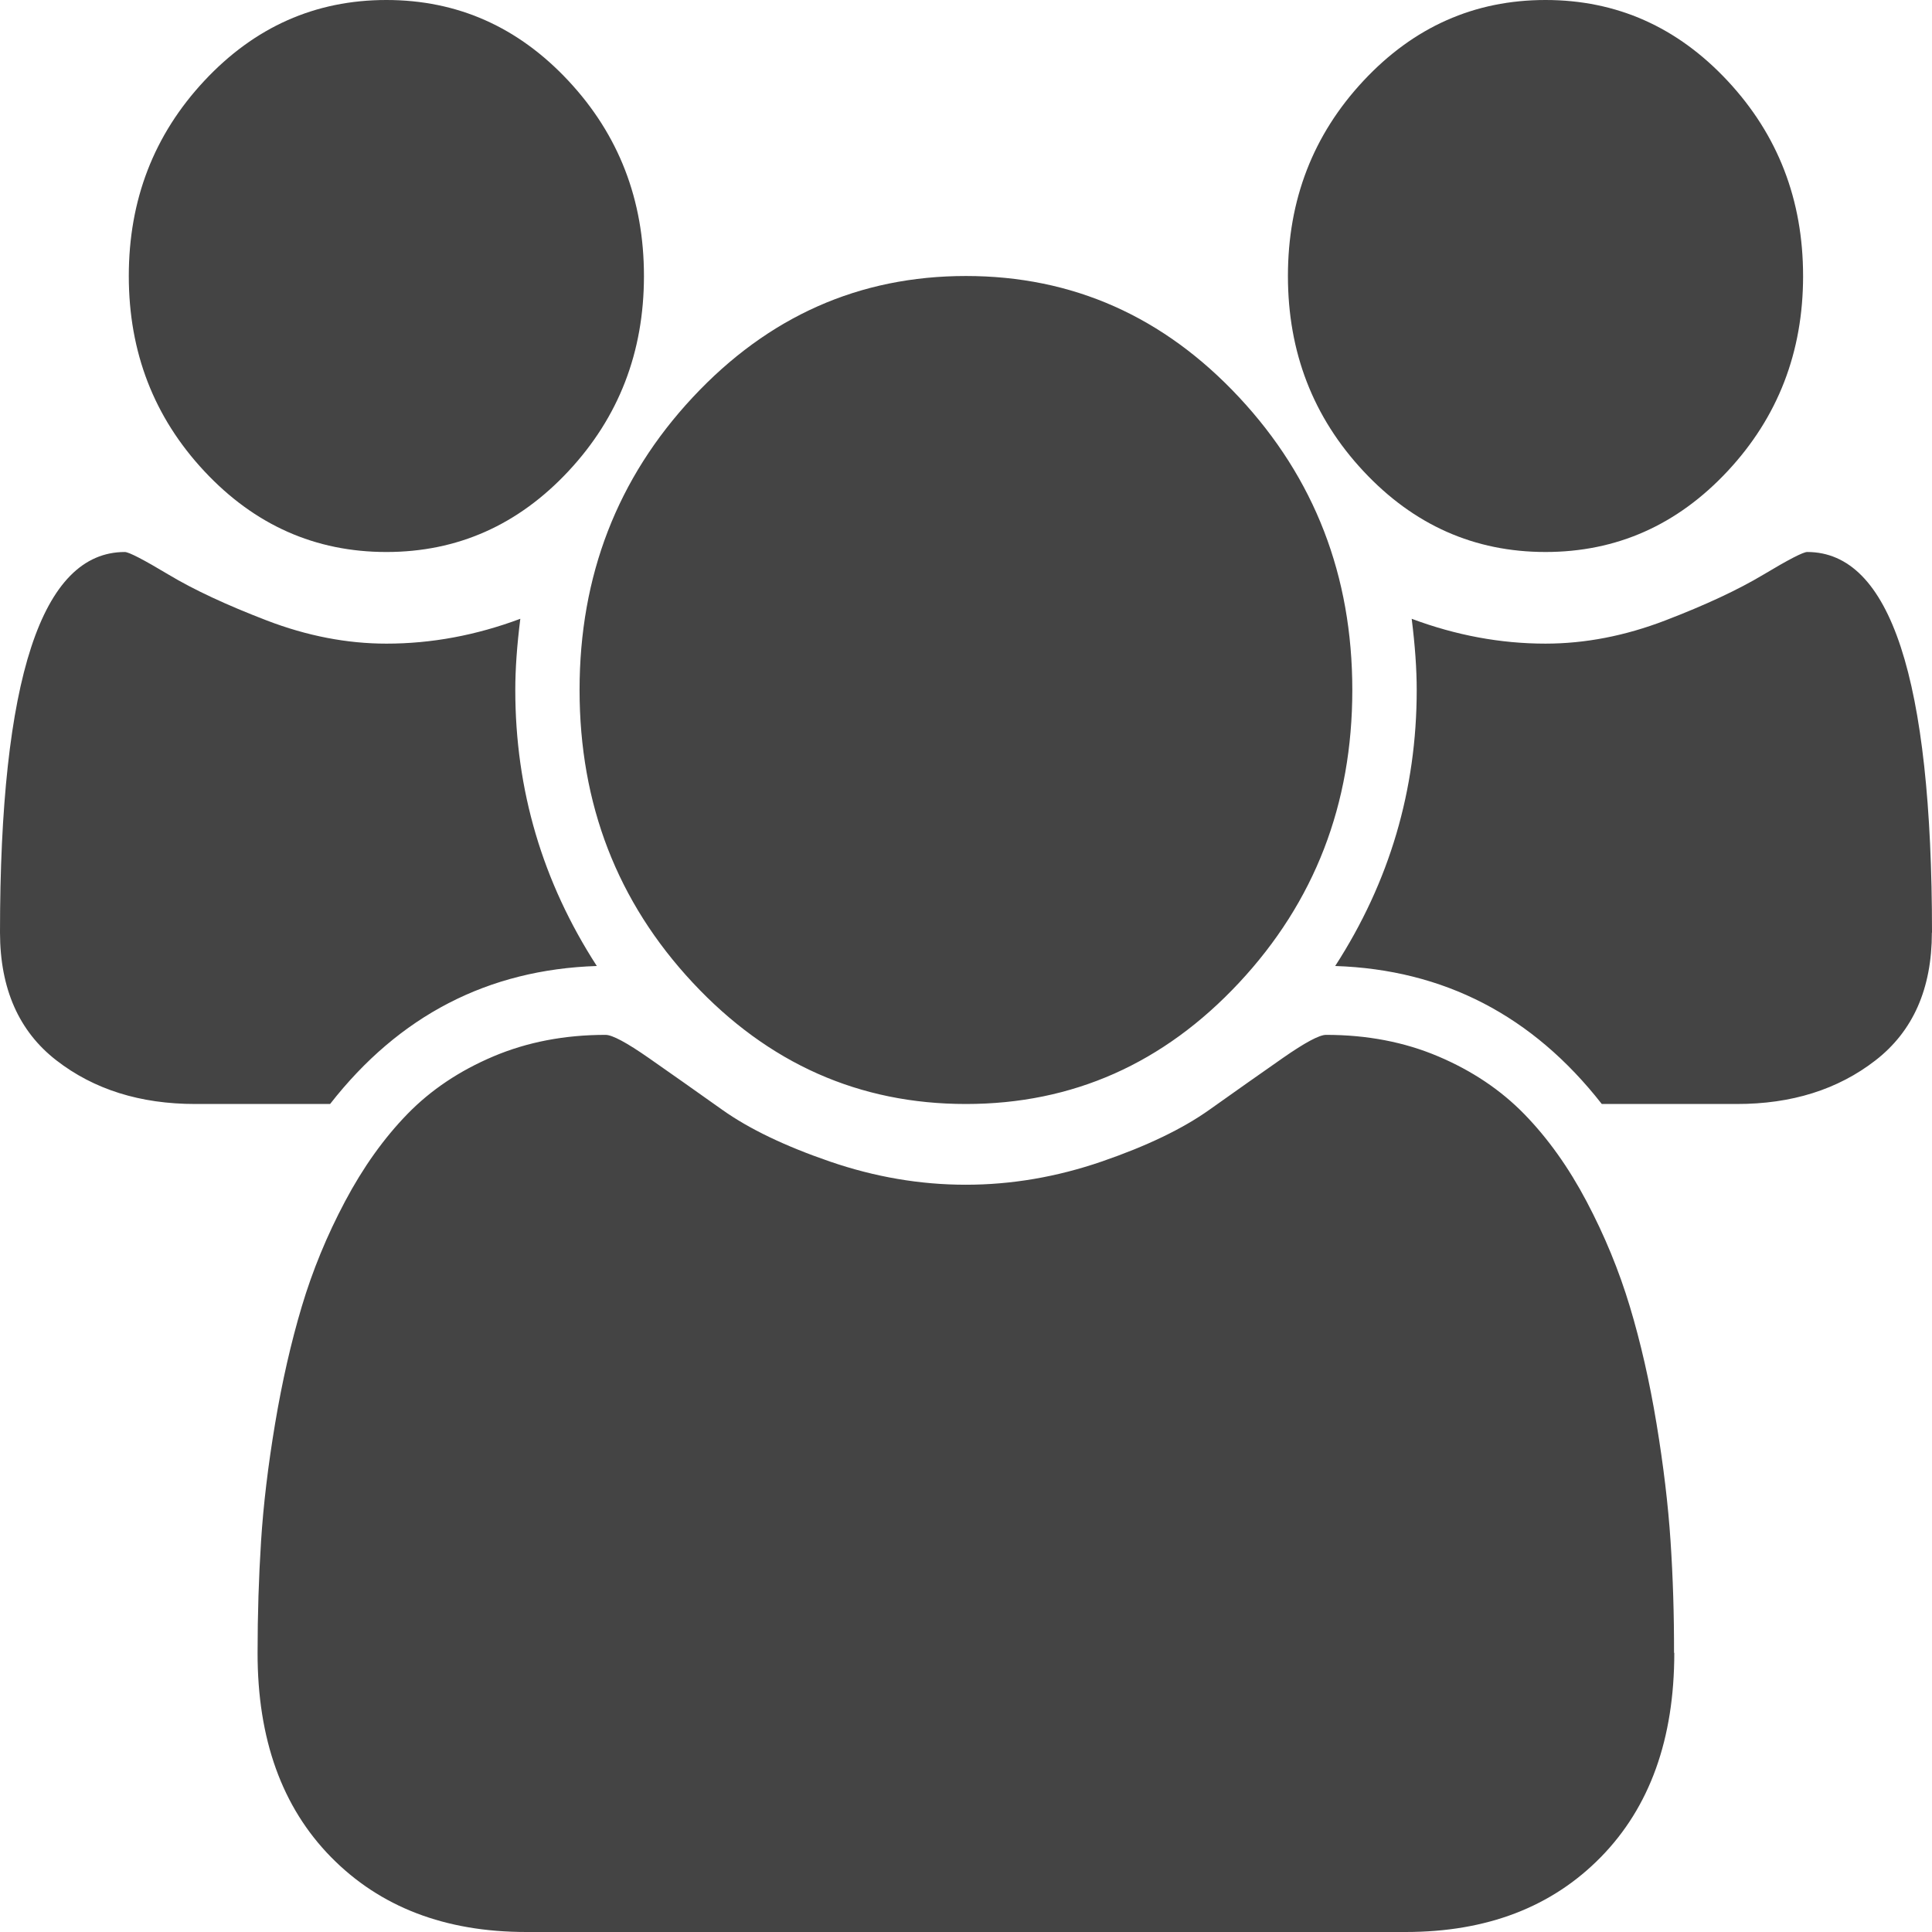 <svg xmlns="http://www.w3.org/2000/svg" width="512" height="512"><path d="M158.13 256c-28.807.95-52.358 13.14-70.652 36.57H51.743c-14.586 0-26.85-3.85-36.794-11.555C5.005 273.31.022 262.022 0 247.15c0-67.243 11.024-100.864 33.073-100.864 1.07 0 4.938 2 11.605 5.997 6.666 4 15.336 8.046 26.007 12.142 10.672 4.096 21.253 6.144 31.742 6.144 11.9 0 23.72-2.195 35.462-6.584-.888 7.046-1.332 13.337-1.332 18.87 0 26.48 7.202 50.86 21.605 73.144h-.034m285.574 182.016c0 22.845-6.485 40.887-19.455 54.126C411.28 505.382 394.03 512 372.505 512H139.46c-21.503 0-38.75-6.62-51.743-19.858-12.993-13.24-19.478-31.28-19.455-54.126 0-10.094.307-19.956.922-29.586.614-9.63 1.854-20.017 3.72-31.16 1.866-11.14 4.22-21.48 7.065-31.012 2.843-9.533 6.666-18.822 11.467-27.867 4.8-9.044 10.308-16.76 16.52-23.15 6.21-6.387 13.81-11.482 22.8-15.286 8.987-3.803 18.896-5.705 29.727-5.705 1.775 0 5.598 2.047 11.468 6.143s12.356 8.668 19.455 13.714c7.1 5.047 16.61 9.62 28.533 13.715 11.924 4.096 23.926 6.144 36.01 6.144 12.08 0 24.084-2.048 36.007-6.144 11.923-4.096 21.434-8.668 28.534-13.715 7.1-5.046 13.585-9.618 19.455-13.714 5.87-4.096 9.694-6.144 11.468-6.144 10.854 0 20.763 1.9 29.728 5.704 8.967 3.804 16.566 8.9 22.8 15.287 6.236 6.39 11.742 14.106 16.52 23.15 4.78 9.046 8.6 18.335 11.468 27.868 2.868 9.533 5.223 19.87 7.066 31.013s3.083 21.53 3.72 31.16c.637 9.63.944 19.492.92 29.586h.07M170.654 73.143c0 20.187-6.666 37.425-20 51.712-13.333 14.287-29.42 21.43-48.26 21.43-18.84 0-34.928-7.143-48.262-21.43-13.334-14.287-20-31.525-20-51.712 0-20.188 6.666-37.425 20-51.712C67.466 7.145 83.552 0 102.392 0c18.84 0 34.93 7.144 48.262 21.43 13.334 14.288 20 31.525 20 51.713m187.722 109.714c0 30.28-10 56.137-30 77.568-20.002 21.43-44.133 32.146-72.393 32.146-28.26 0-52.39-10.714-72.392-32.145-20-21.43-30-47.287-30-77.568 0-30.28 10-56.137 30-77.568 20.002-21.432 44.132-32.147 72.393-32.147 28.26 0 52.39 10.715 72.392 32.146 20 21.43 30 47.286 30 77.567m153.59 64.293c0 14.848-4.982 26.136-14.95 33.865-9.965 7.73-22.23 11.58-36.792 11.556h-35.735c-18.317-23.43-41.868-35.62-70.65-36.57 14.402-22.284 21.604-46.665 21.604-73.143 0-5.534-.444-11.825-1.33-18.87 11.74 4.388 23.56 6.582 35.46 6.582 10.49 0 21.07-2.05 31.743-6.145 10.67-4.096 19.34-8.143 26.007-12.142 6.667-3.998 10.536-5.997 11.605-5.997 22.05 0 33.073 33.62 33.073 100.864h-.034m-34.13-174.007c0 20.187-6.668 37.425-20.002 51.712-13.334 14.287-29.42 21.43-48.26 21.43-18.842 0-34.93-7.143-48.263-21.43-13.333-14.287-20-31.525-20-51.712 0-20.188 6.667-37.425 20-51.712C374.646 7.145 390.733 0 409.574 0c18.84 0 34.927 7.144 48.26 21.43 13.335 14.288 20.002 31.525 20.002 51.713z" fill="#444"/></svg>